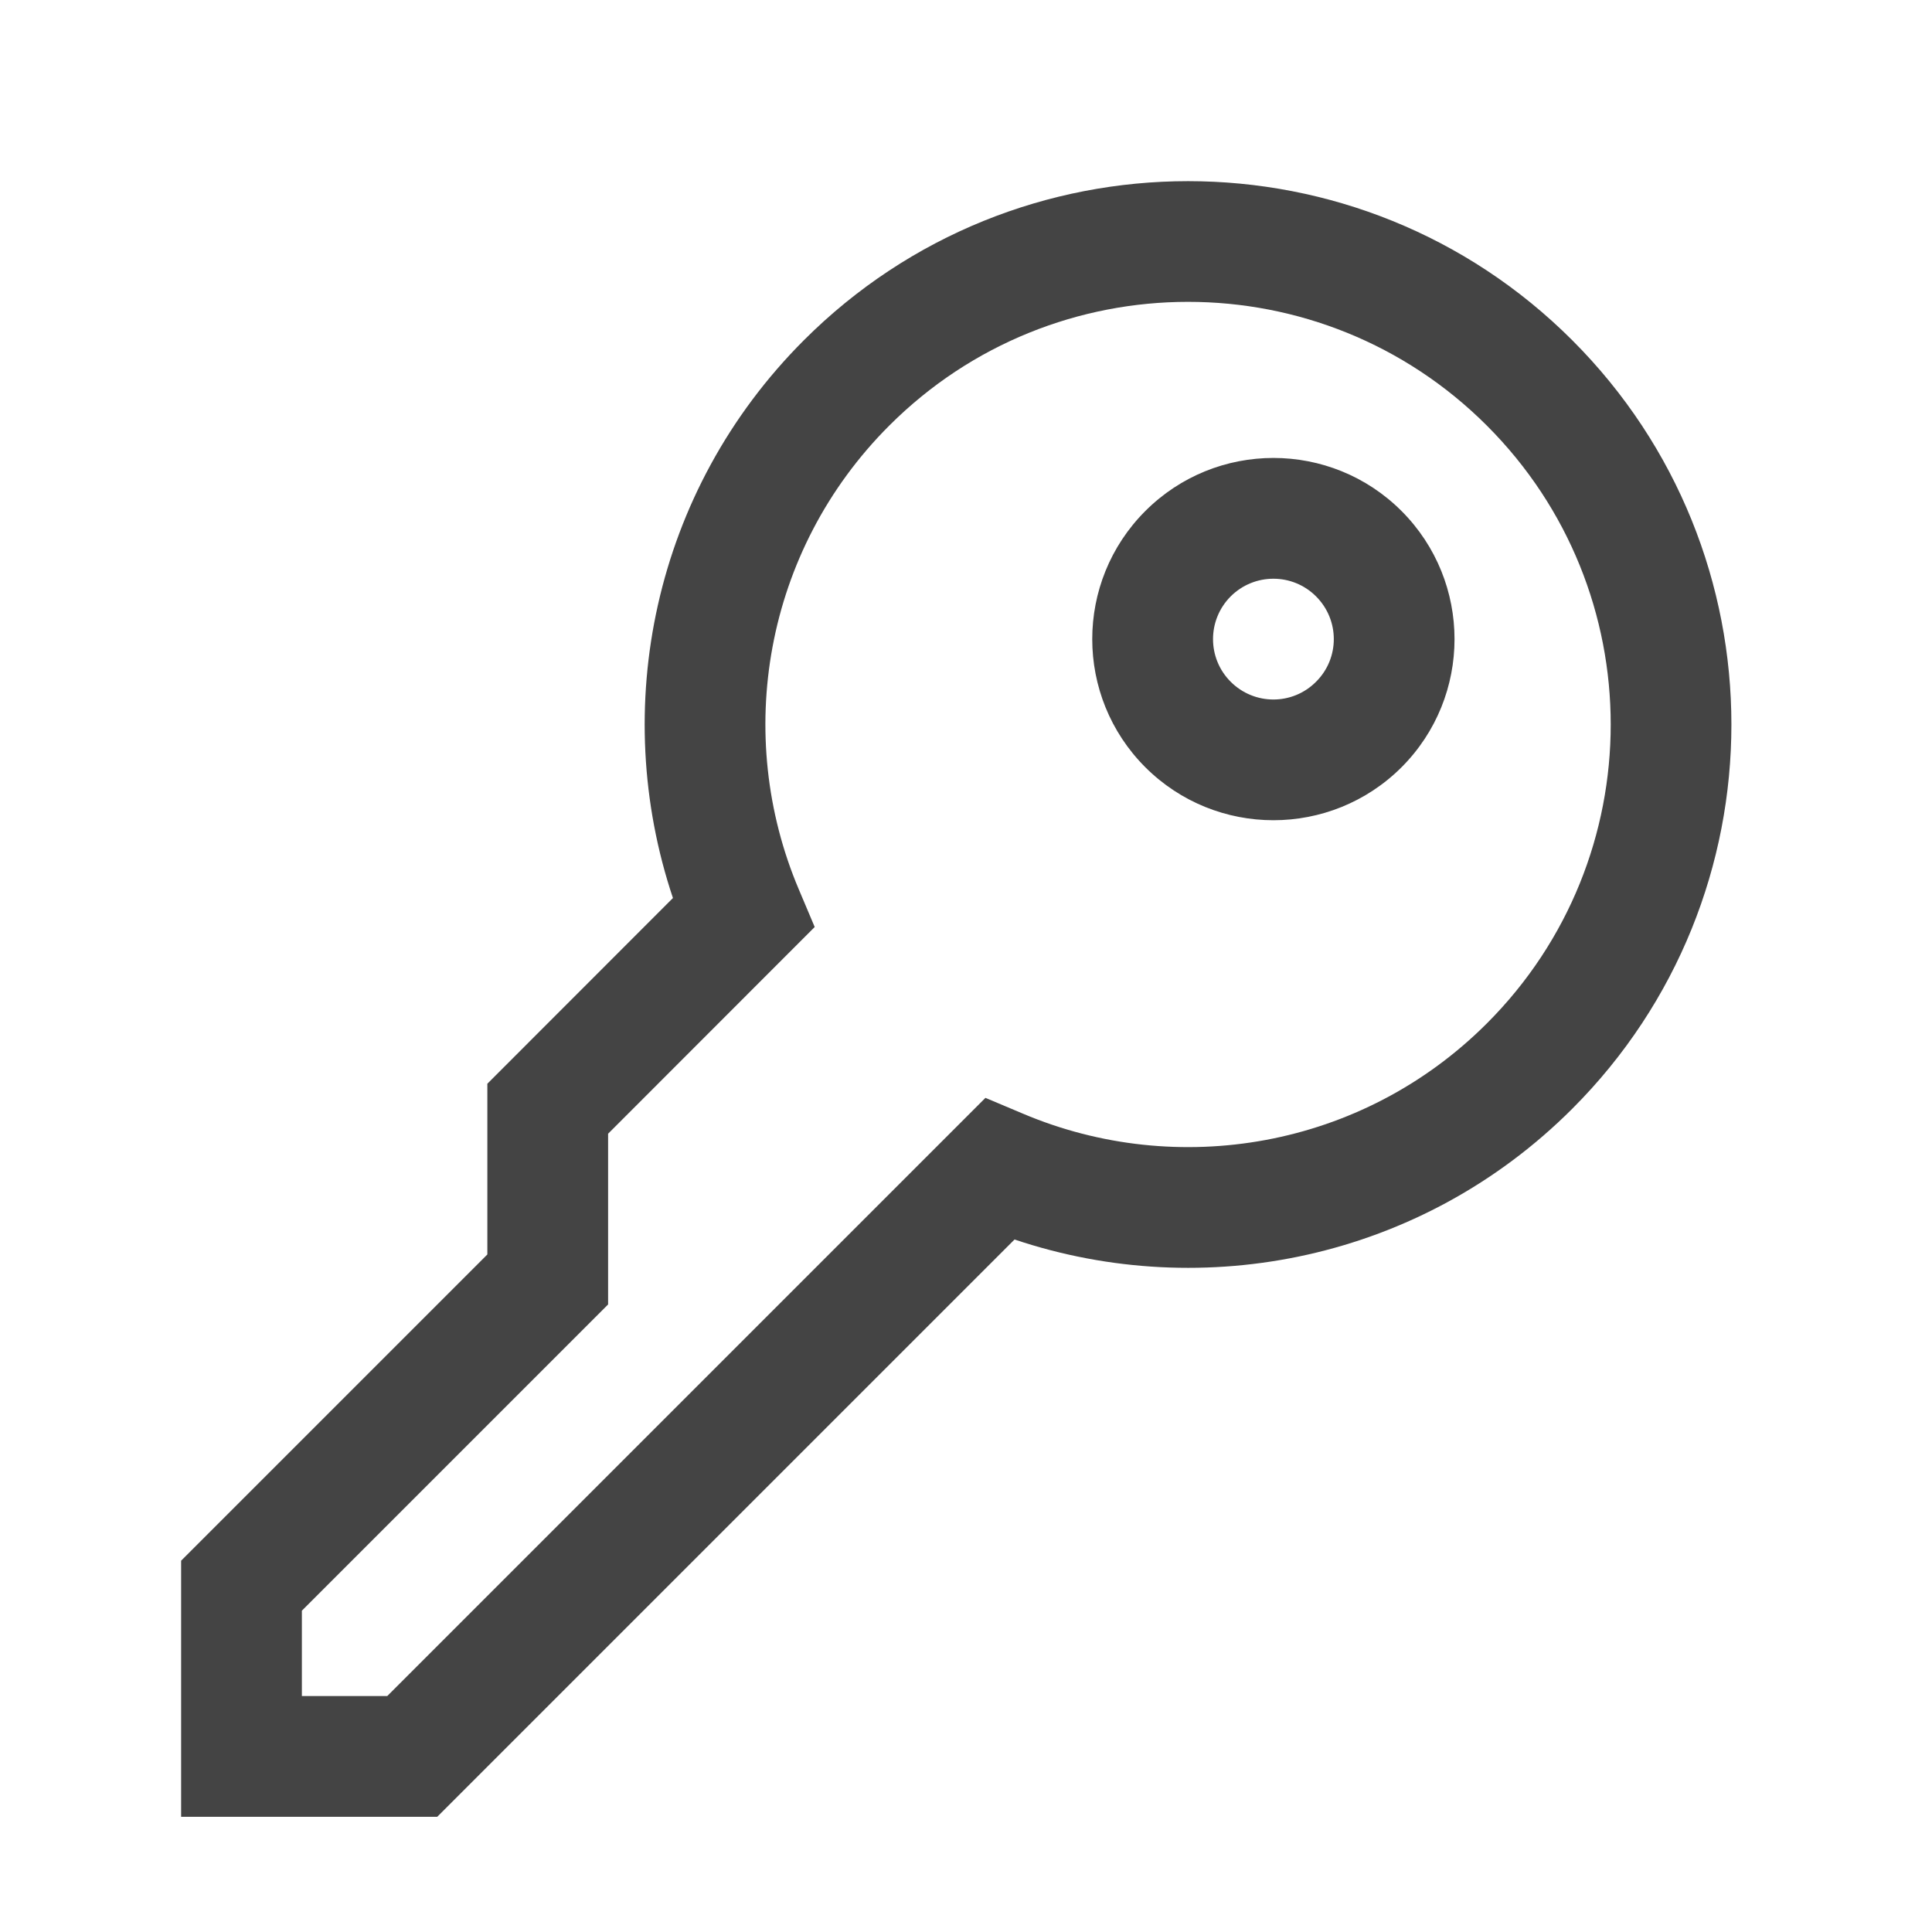 
<svg width="16" height="16" viewBox="0 0 16 16" fill="none" xmlns="http://www.w3.org/2000/svg">
<path fill-rule="evenodd" clip-rule="evenodd" d="M12.314 3.525C10.947 2.158 8.731 2.158 7.364 3.525C6.326 4.563 6.075 6.092 6.616 7.367L6.747 7.677L5.036 9.389V10.803L2.5 13.339V14.046H3.207L8.161 9.092L8.472 9.223C9.747 9.763 11.276 9.513 12.314 8.475C13.681 7.108 13.681 4.892 12.314 3.525ZM6.657 2.818C8.414 1.061 11.264 1.061 13.021 2.818C14.778 4.575 14.778 7.425 13.021 9.182C11.771 10.432 9.97 10.792 8.402 10.265L3.621 15.046H1.5V12.925L4.036 10.389V8.975L5.573 7.437C5.047 5.869 5.407 4.068 6.657 2.818ZM10.899 4.939C10.704 4.744 10.388 4.744 10.192 4.939C9.997 5.135 9.997 5.451 10.192 5.646C10.388 5.842 10.704 5.842 10.899 5.646C11.095 5.451 11.095 5.135 10.899 4.939ZM9.485 4.232C10.071 3.646 11.021 3.646 11.607 4.232C12.192 4.818 12.192 5.768 11.607 6.354C11.021 6.939 10.071 6.939 9.485 6.354C8.899 5.768 8.899 4.818 9.485 4.232Z" fill="#444444"/>
</svg>